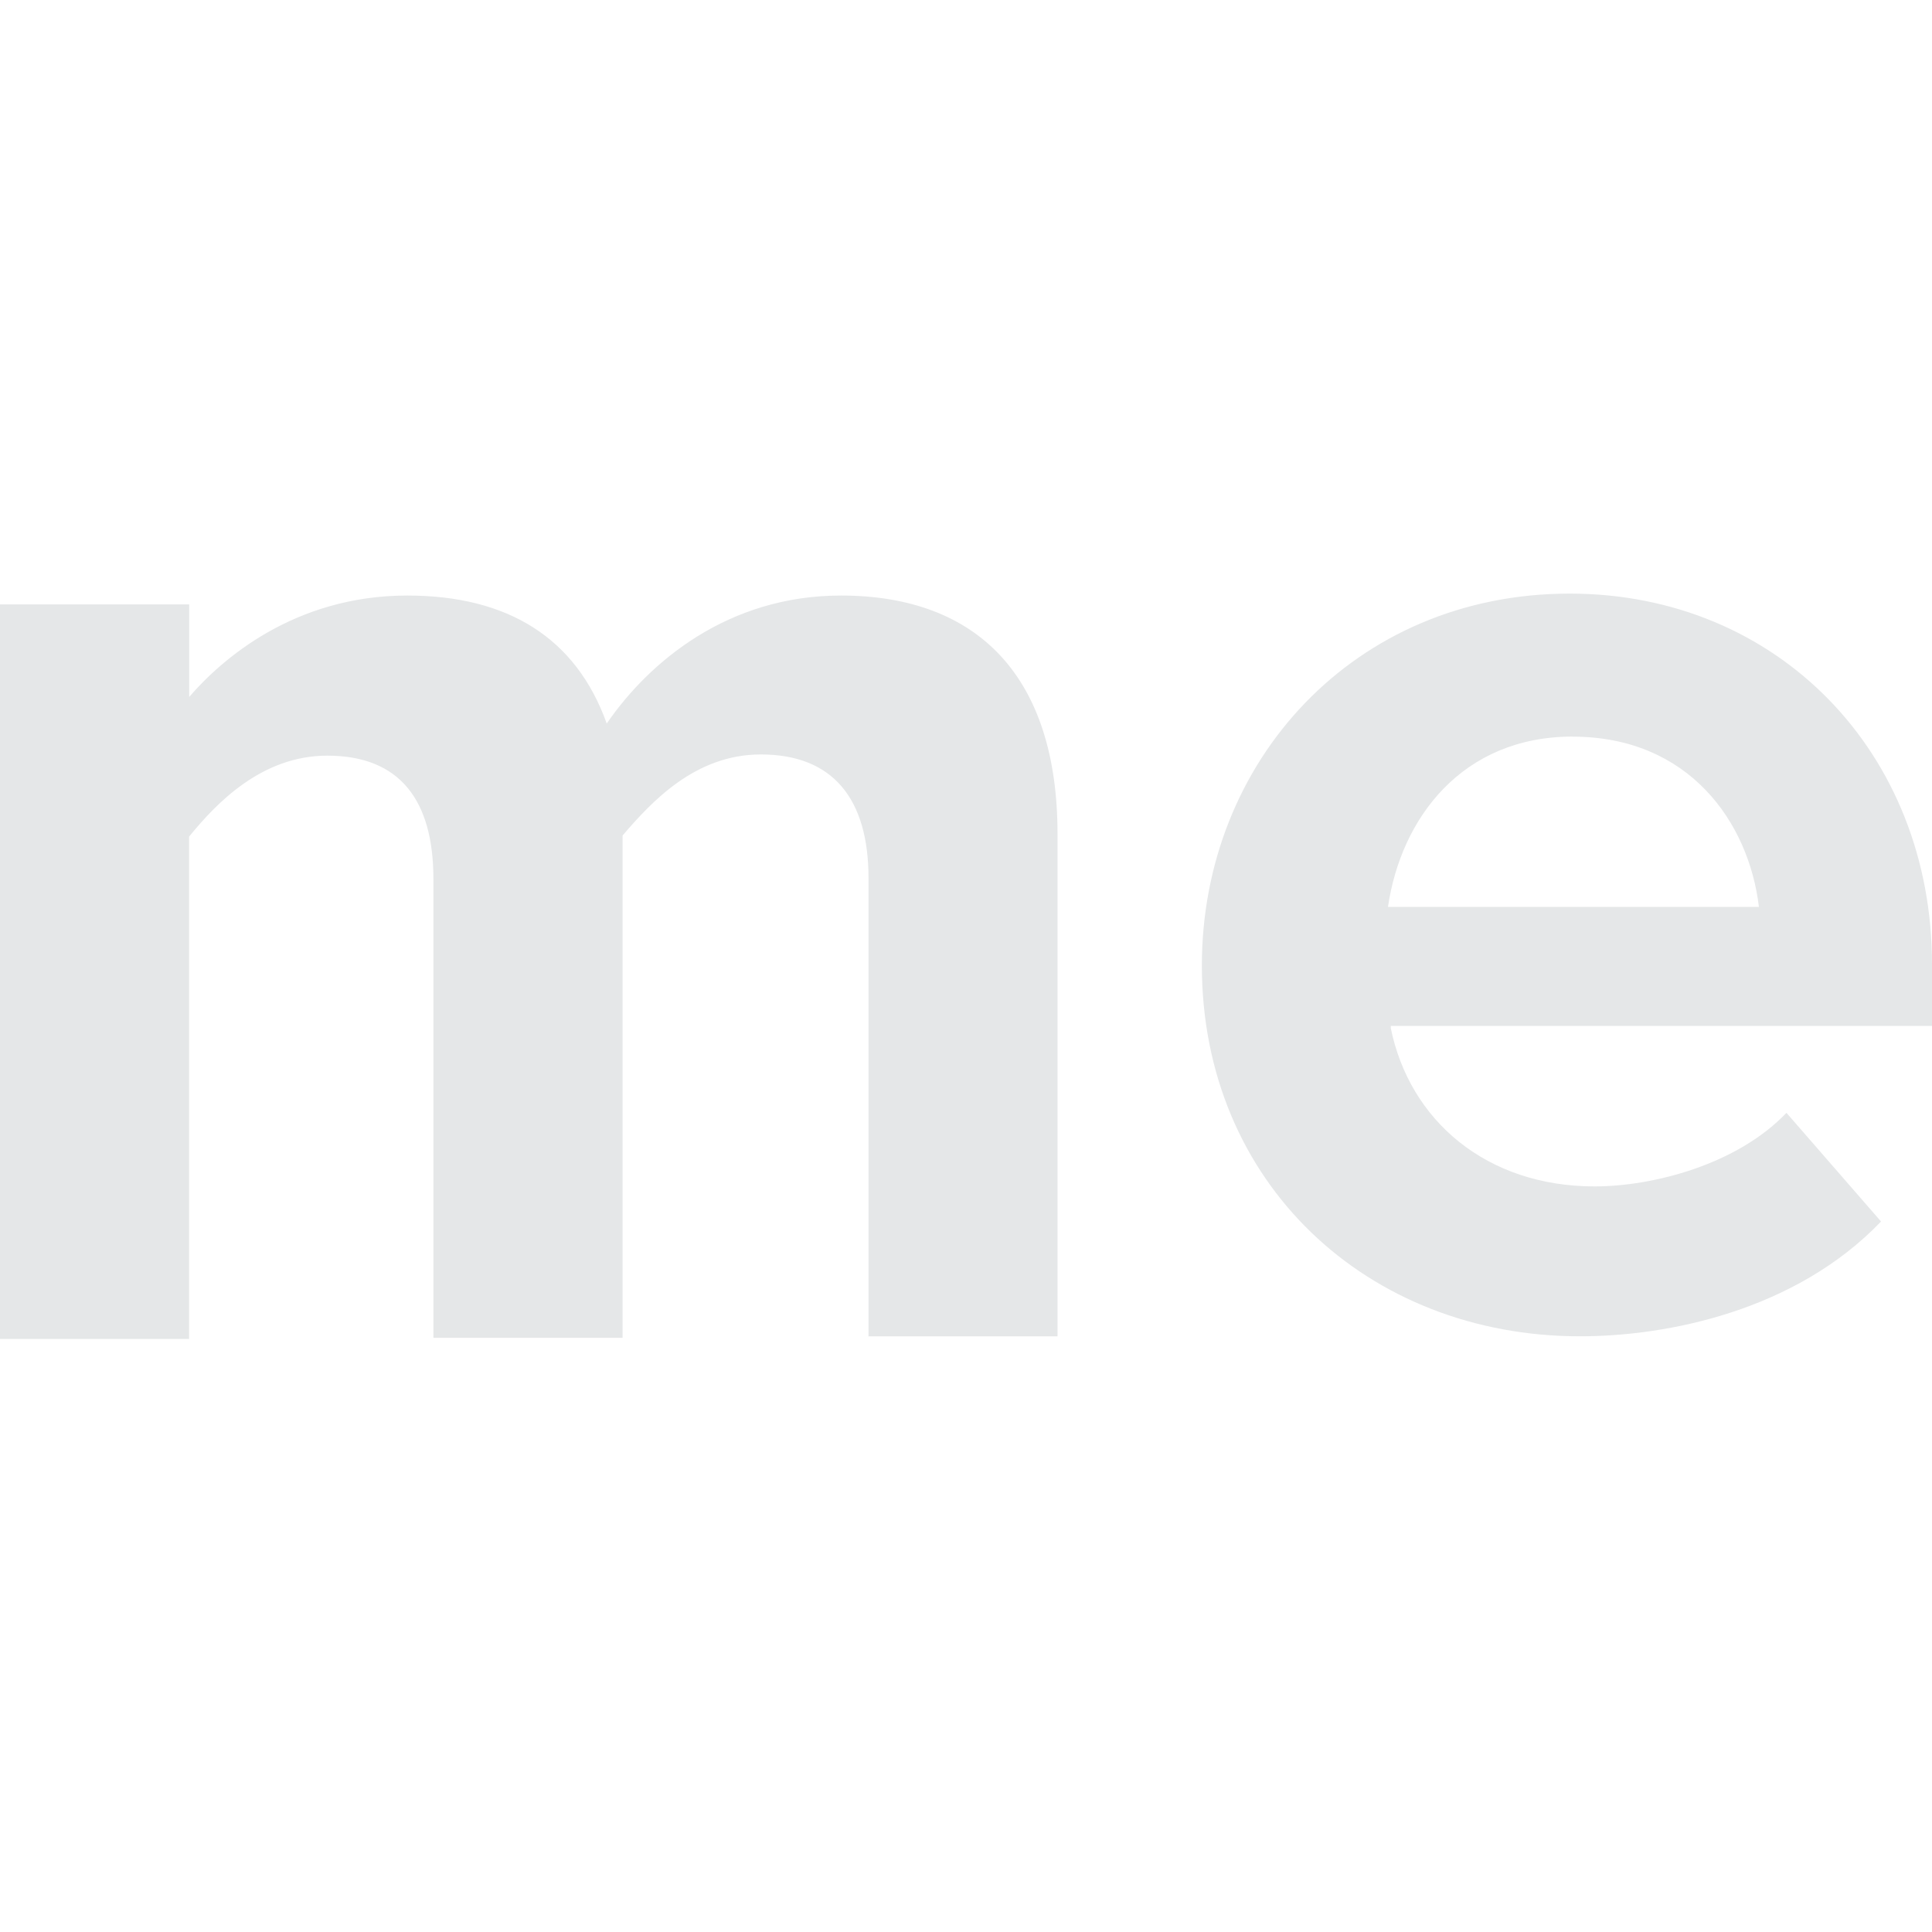 <?xml version="1.0" encoding="utf-8"?><!-- Uploaded to: SVG Repo, www.svgrepo.com, Generator: SVG Repo Mixer Tools -->
<svg fill="#e5e7e8" width="800px" height="800px" viewBox="0 0 24 24" role="img" xmlns="http://www.w3.org/2000/svg"><title>About.me icon</title><path d="M19.536 9.15c-1.373 0-2.133 1.014-2.294 2.116h4.608c-.125-1.05-.867-2.115-2.314-2.115m-2.26 3.617c.235 1.156 1.193 1.97 2.532 1.97.725 0 1.77-.27 2.384-.914l1.175 1.35c-1.064 1.11-2.653 1.426-3.74 1.426-2.64 0-4.697-1.906-4.697-4.606 0-2.535 1.894-4.62 4.57-4.62 2.585 0 4.5 1.98 4.5 4.604v.766h-6.723v.023zm-6.487 3.83v-5.69c0-.976-.435-1.536-1.338-1.536-.814 0-1.355.585-1.717 1.007v6.24h-2.35v-5.7c0-.976-.415-1.532-1.318-1.532-.813 0-1.375.586-1.717 1.006v6.24H0V7.508h2.35v1.15c.4-.464 1.302-1.26 2.71-1.26 1.247 0 2.096.525 2.477 1.59.524-.762 1.5-1.59 2.91-1.59 1.7 0 2.69 1.01 2.69 2.962v6.24h-2.353l.005-.006z"/></svg>